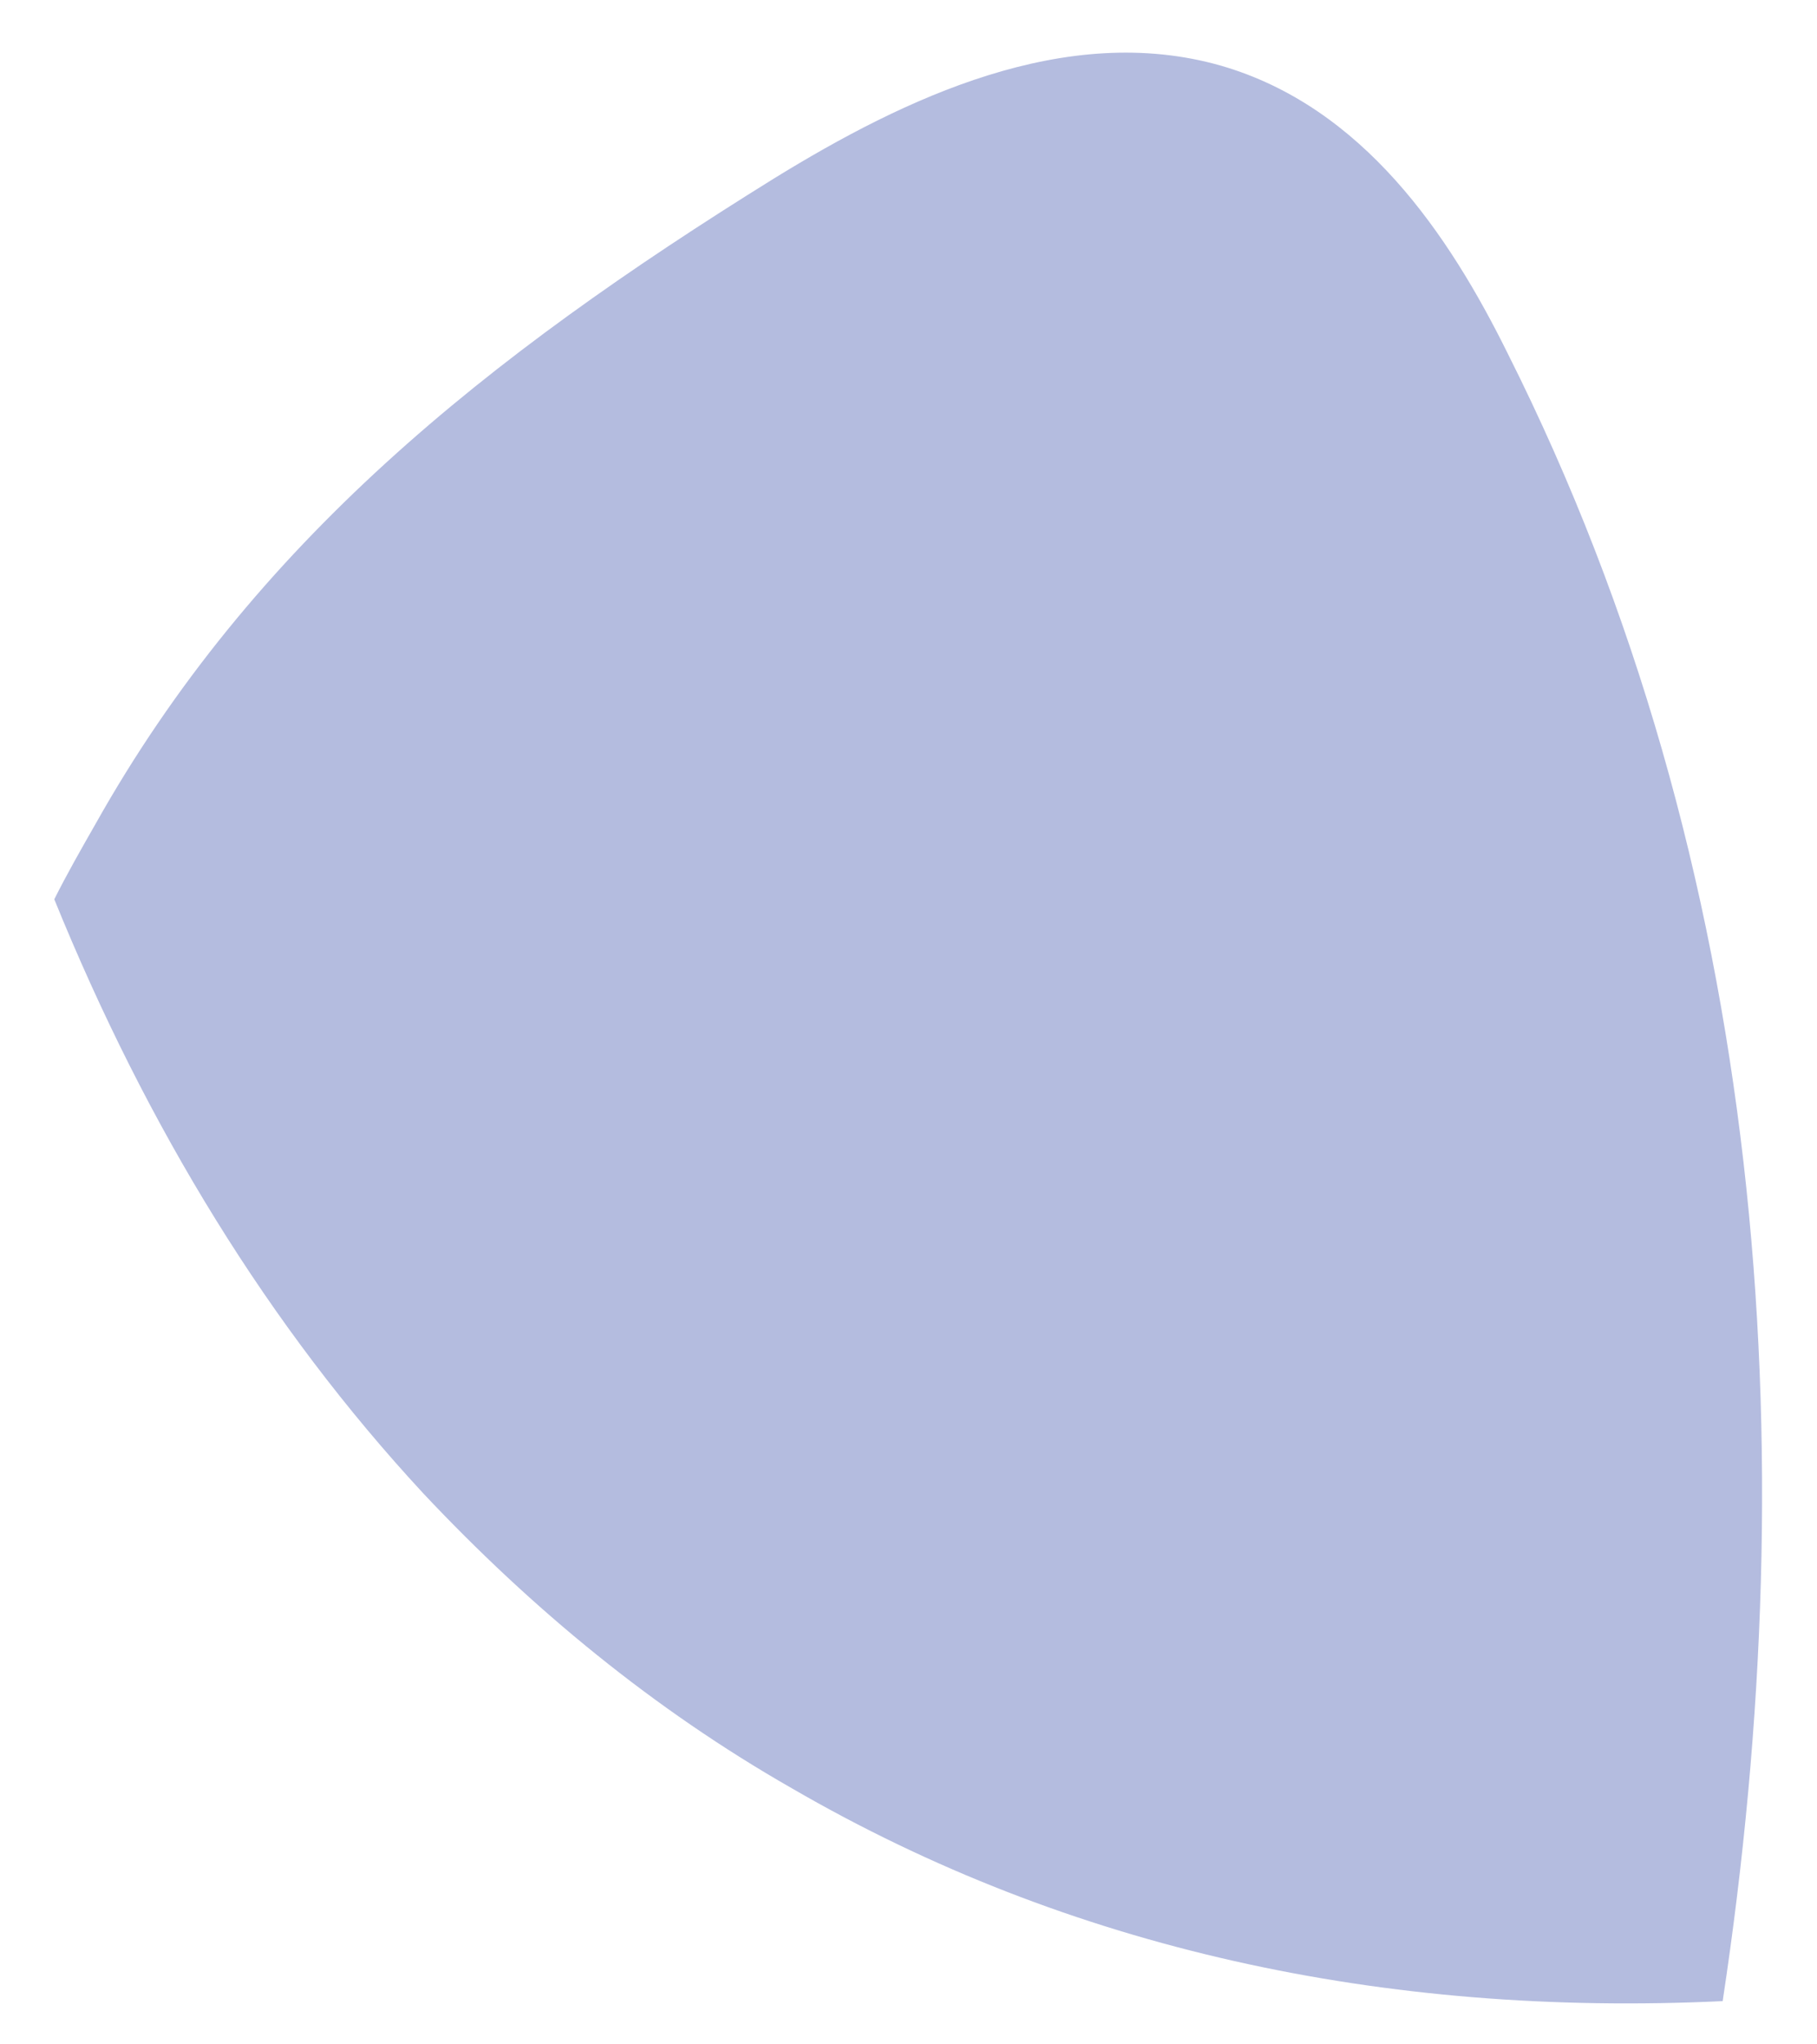 <?xml version="1.0" encoding="UTF-8" standalone="no"?><svg width='24' height='27' viewBox='0 0 24 27' fill='none' xmlns='http://www.w3.org/2000/svg'>
<path d='M22.754 26.429C18.285 26.641 14.123 25.744 10.459 23.618C8.638 22.578 7.03 21.255 5.588 19.72C3.554 17.523 1.946 14.901 0.717 11.877C0.882 11.547 1.071 11.216 1.26 10.885C3.341 7.177 6.415 4.72 10.222 2.358C11.948 1.295 14.076 0.279 16.133 0.869C18.001 1.413 19.136 3.09 19.917 4.673C23.322 11.452 23.865 19.106 22.754 26.429Z' fill='#B4BCDF'/>
</svg>
